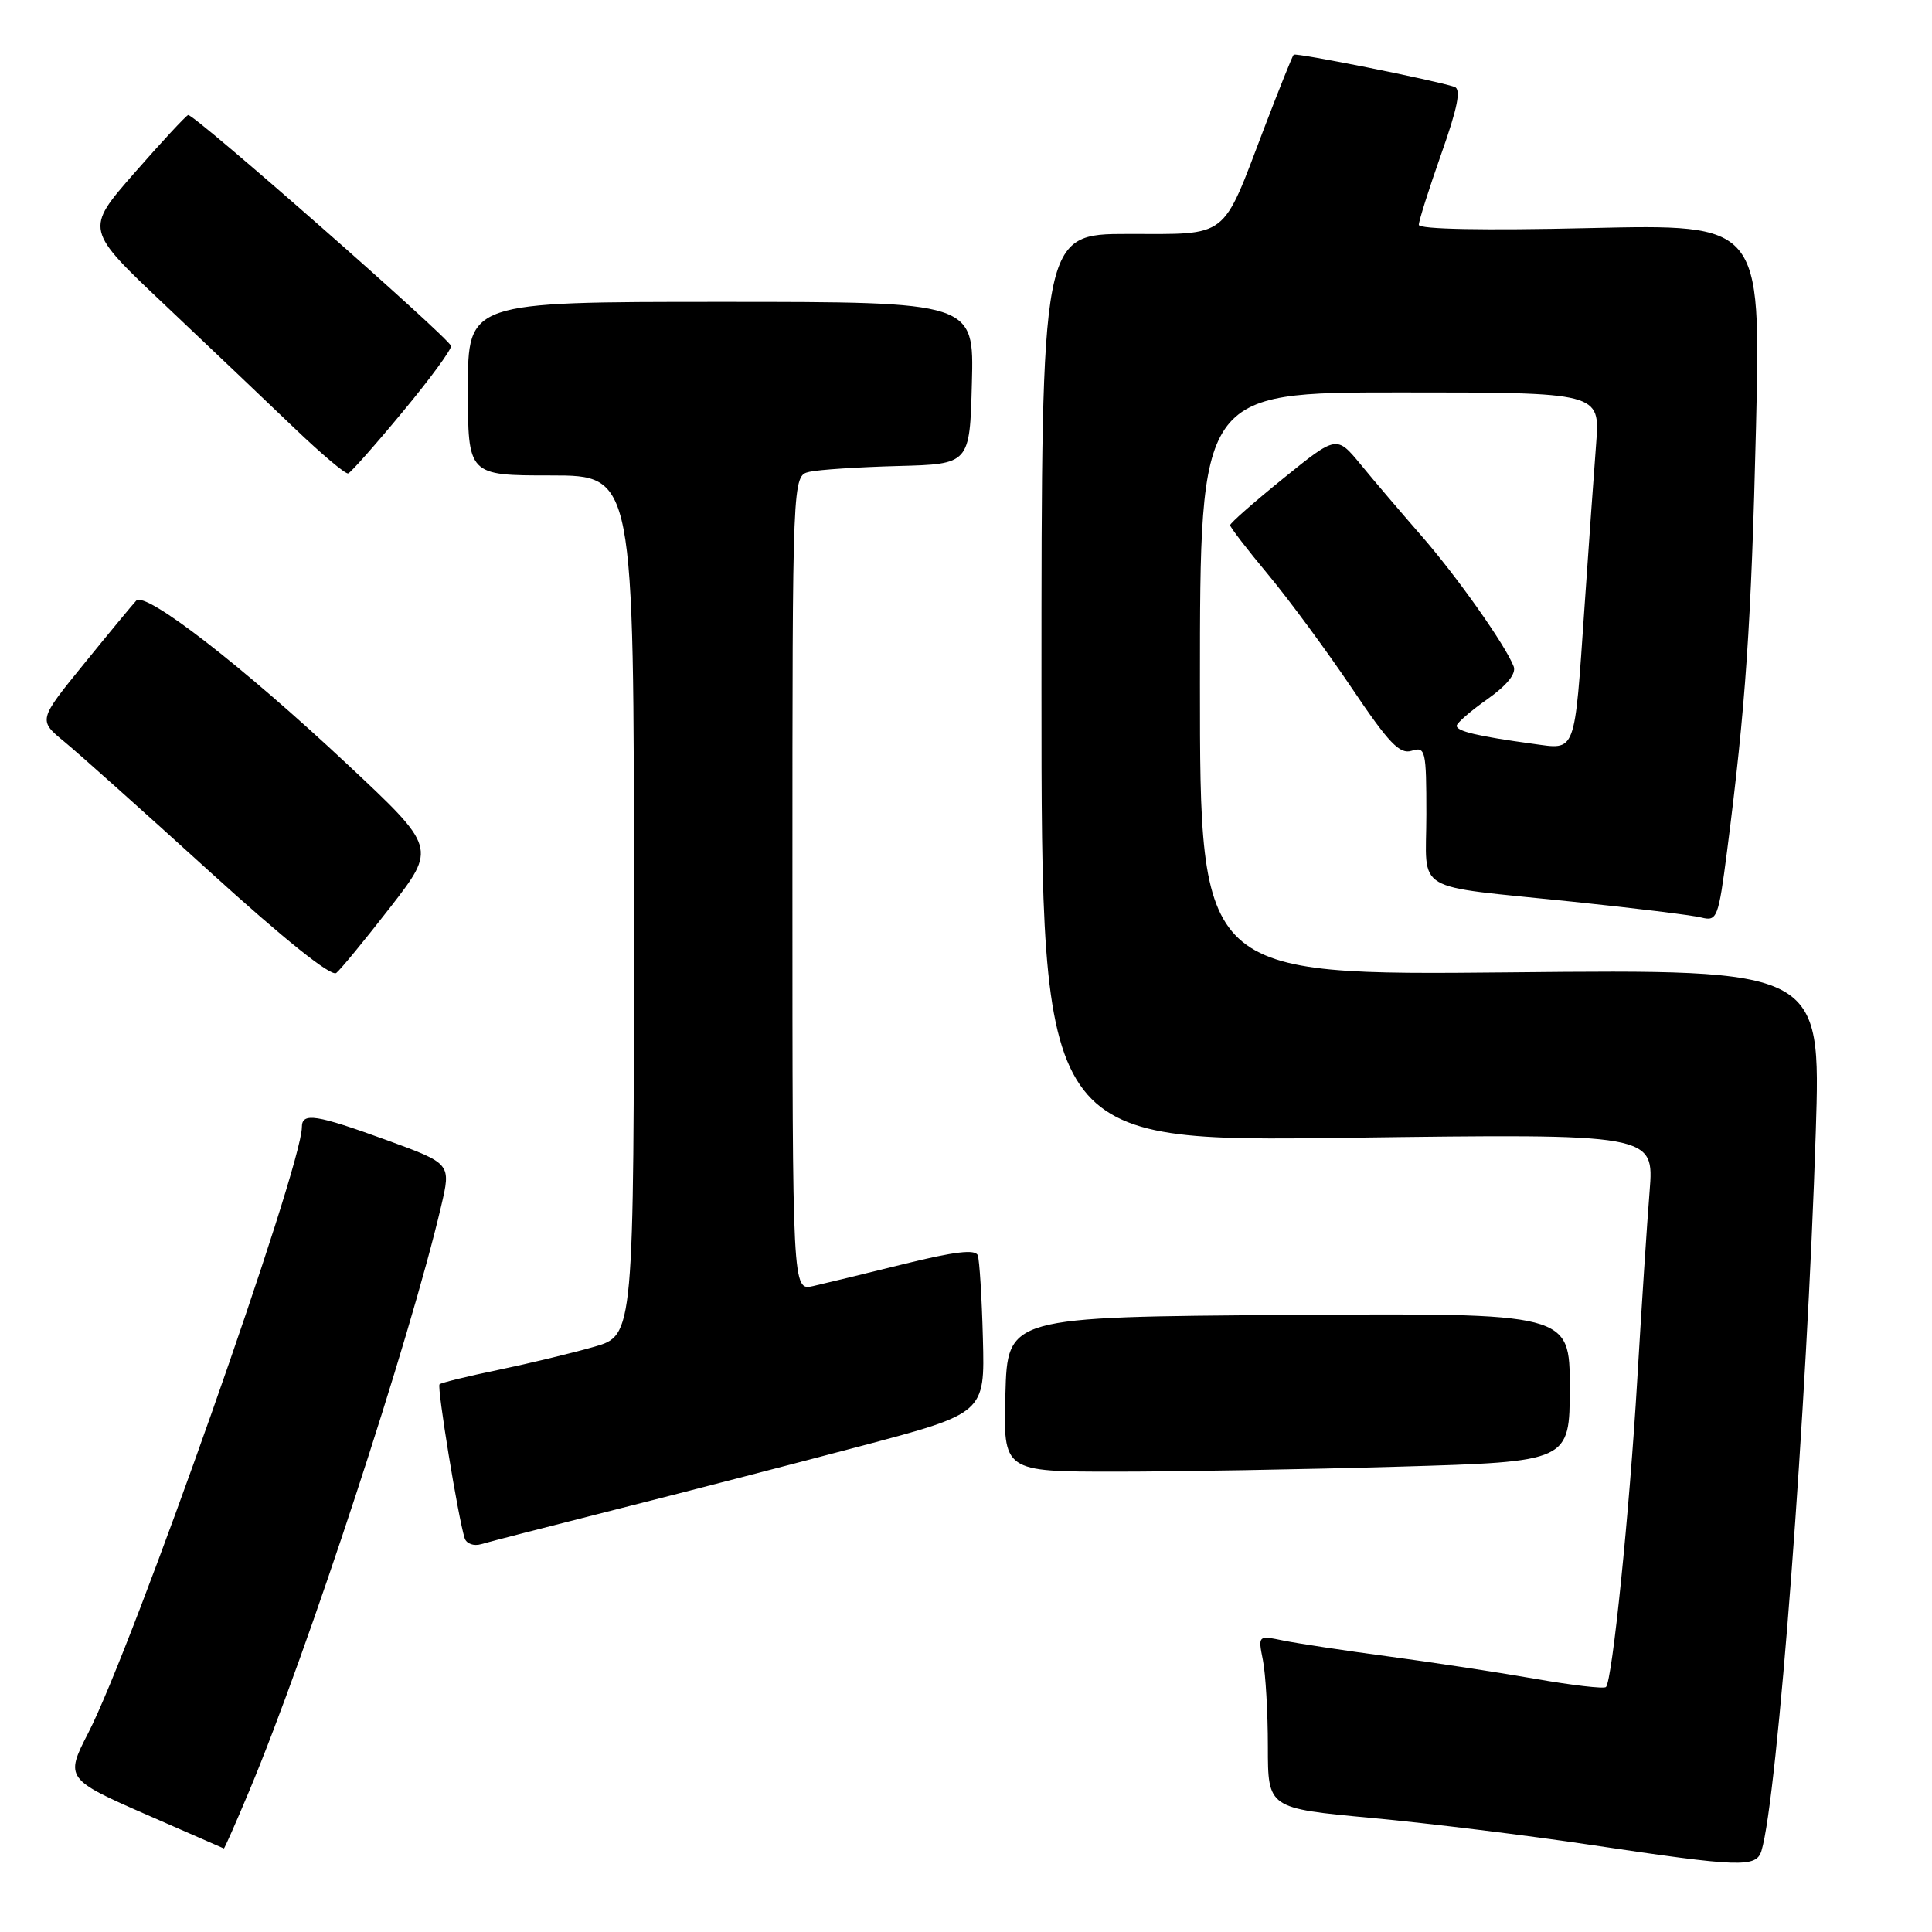 <?xml version="1.0" encoding="UTF-8" standalone="no"?>
<!DOCTYPE svg PUBLIC "-//W3C//DTD SVG 1.1//EN" "http://www.w3.org/Graphics/SVG/1.1/DTD/svg11.dtd" >
<svg xmlns="http://www.w3.org/2000/svg" xmlns:xlink="http://www.w3.org/1999/xlink" version="1.1" viewBox="0 0 256 256">
 <g >
 <path fill="currentColor"
d=" M 233.40 245.25 C 235.52 238.39 239.44 186.37 240.60 149.96 C 241.28 128.43 241.28 128.43 200.14 128.84 C 159.00 129.24 159.00 129.24 159.00 90.62 C 159.00 52.00 159.00 52.00 185.51 52.00 C 212.01 52.00 212.01 52.00 211.50 58.75 C 211.21 62.46 210.52 72.25 209.95 80.50 C 208.60 100.13 208.89 99.35 203.15 98.56 C 195.81 97.56 193.00 96.89 193.02 96.17 C 193.03 95.80 194.86 94.21 197.09 92.64 C 199.69 90.80 200.93 89.25 200.57 88.31 C 199.48 85.49 193.01 76.32 188.27 70.91 C 185.65 67.90 182.06 63.70 180.31 61.56 C 177.11 57.68 177.11 57.68 170.06 63.38 C 166.18 66.52 163.00 69.31 163.00 69.59 C 163.00 69.86 165.27 72.82 168.05 76.15 C 170.82 79.49 175.80 86.24 179.11 91.16 C 184.02 98.47 185.47 99.99 187.06 99.48 C 188.88 98.90 189.00 99.41 189.00 107.91 C 189.00 118.55 186.79 117.23 208.38 119.48 C 216.56 120.33 224.25 121.27 225.45 121.58 C 227.52 122.10 227.70 121.64 228.84 112.81 C 231.31 93.61 232.05 82.77 232.68 56.60 C 233.31 29.70 233.31 29.70 210.66 30.22 C 196.61 30.55 188.00 30.38 188.00 29.79 C 188.00 29.27 189.34 25.03 190.98 20.38 C 193.15 14.24 193.63 11.81 192.73 11.51 C 190.06 10.62 171.71 6.95 171.42 7.25 C 171.24 7.42 169.48 11.83 167.49 17.03 C 161.85 31.84 162.94 31.00 149.48 31.00 C 138.00 31.00 138.00 31.00 138.00 91.15 C 138.00 151.30 138.00 151.30 178.59 150.76 C 219.19 150.22 219.19 150.22 218.58 157.86 C 218.24 162.06 217.51 173.26 216.95 182.74 C 215.91 200.40 213.64 222.69 212.80 223.54 C 212.54 223.80 208.31 223.31 203.41 222.45 C 198.51 221.59 189.78 220.26 184.00 219.49 C 178.22 218.72 171.97 217.77 170.09 217.39 C 166.69 216.69 166.69 216.69 167.34 219.97 C 167.70 221.77 168.00 226.93 168.00 231.43 C 168.00 239.61 168.00 239.61 181.75 240.89 C 189.31 241.59 202.47 243.21 211.00 244.49 C 230.59 247.42 232.71 247.49 233.40 245.25 Z  M 33.05 237.25 C 40.77 218.79 54.32 177.49 58.45 159.84 C 59.78 154.19 59.78 154.19 51.29 151.09 C 41.85 147.66 40.00 147.37 40.00 149.35 C 40.00 154.66 17.55 218.30 11.66 229.69 C 8.61 235.59 8.77 235.80 19.50 240.49 C 25.00 242.89 29.57 244.89 29.66 244.93 C 29.74 244.97 31.27 241.51 33.05 237.25 Z  M 81.50 200.04 C 90.30 197.82 104.92 194.03 114.00 191.63 C 130.50 187.26 130.50 187.26 130.24 177.38 C 130.10 171.95 129.79 166.98 129.56 166.34 C 129.25 165.51 126.50 165.83 119.82 167.48 C 114.69 168.75 109.26 170.07 107.75 170.41 C 105.00 171.04 105.00 171.04 105.00 117.04 C 105.00 63.04 105.00 63.04 107.25 62.52 C 108.49 62.23 113.78 61.89 119.00 61.75 C 128.50 61.50 128.50 61.50 128.78 50.75 C 129.07 40.00 129.07 40.00 95.53 40.00 C 62.00 40.00 62.00 40.00 62.00 51.50 C 62.00 63.00 62.00 63.00 73.00 63.00 C 84.00 63.00 84.00 63.00 84.00 119.97 C 84.00 176.94 84.00 176.94 78.75 178.45 C 75.86 179.28 70.15 180.66 66.06 181.51 C 61.96 182.36 58.44 183.22 58.24 183.43 C 57.88 183.79 60.71 201.13 61.57 203.82 C 61.80 204.55 62.78 204.90 63.75 204.61 C 64.71 204.32 72.70 202.27 81.50 200.04 Z  M 185.34 194.34 C 208.00 193.68 208.00 193.68 208.00 183.83 C 208.00 173.98 208.00 173.98 170.75 174.24 C 133.50 174.50 133.50 174.50 133.22 184.75 C 132.93 195.00 132.93 195.00 147.80 195.00 C 155.98 195.00 172.87 194.70 185.34 194.34 Z  M 51.73 120.20 C 57.83 112.33 57.83 112.33 46.02 101.27 C 32.14 88.26 19.28 78.30 18.05 79.59 C 17.58 80.09 14.46 83.86 11.13 87.96 C 5.06 95.43 5.06 95.43 8.55 98.30 C 10.47 99.88 19.11 107.61 27.77 115.48 C 37.67 124.48 43.89 129.46 44.56 128.92 C 45.15 128.45 48.37 124.52 51.73 120.20 Z  M 53.40 54.52 C 57.04 50.14 59.90 46.22 59.76 45.83 C 59.31 44.59 25.59 14.97 24.93 15.24 C 24.59 15.38 21.37 18.85 17.78 22.95 C 11.26 30.41 11.26 30.41 21.88 40.44 C 27.72 45.97 35.42 53.29 39.00 56.72 C 42.58 60.15 45.79 62.86 46.14 62.73 C 46.50 62.60 49.77 58.91 53.40 54.52 Z "/>
</g>
</svg>